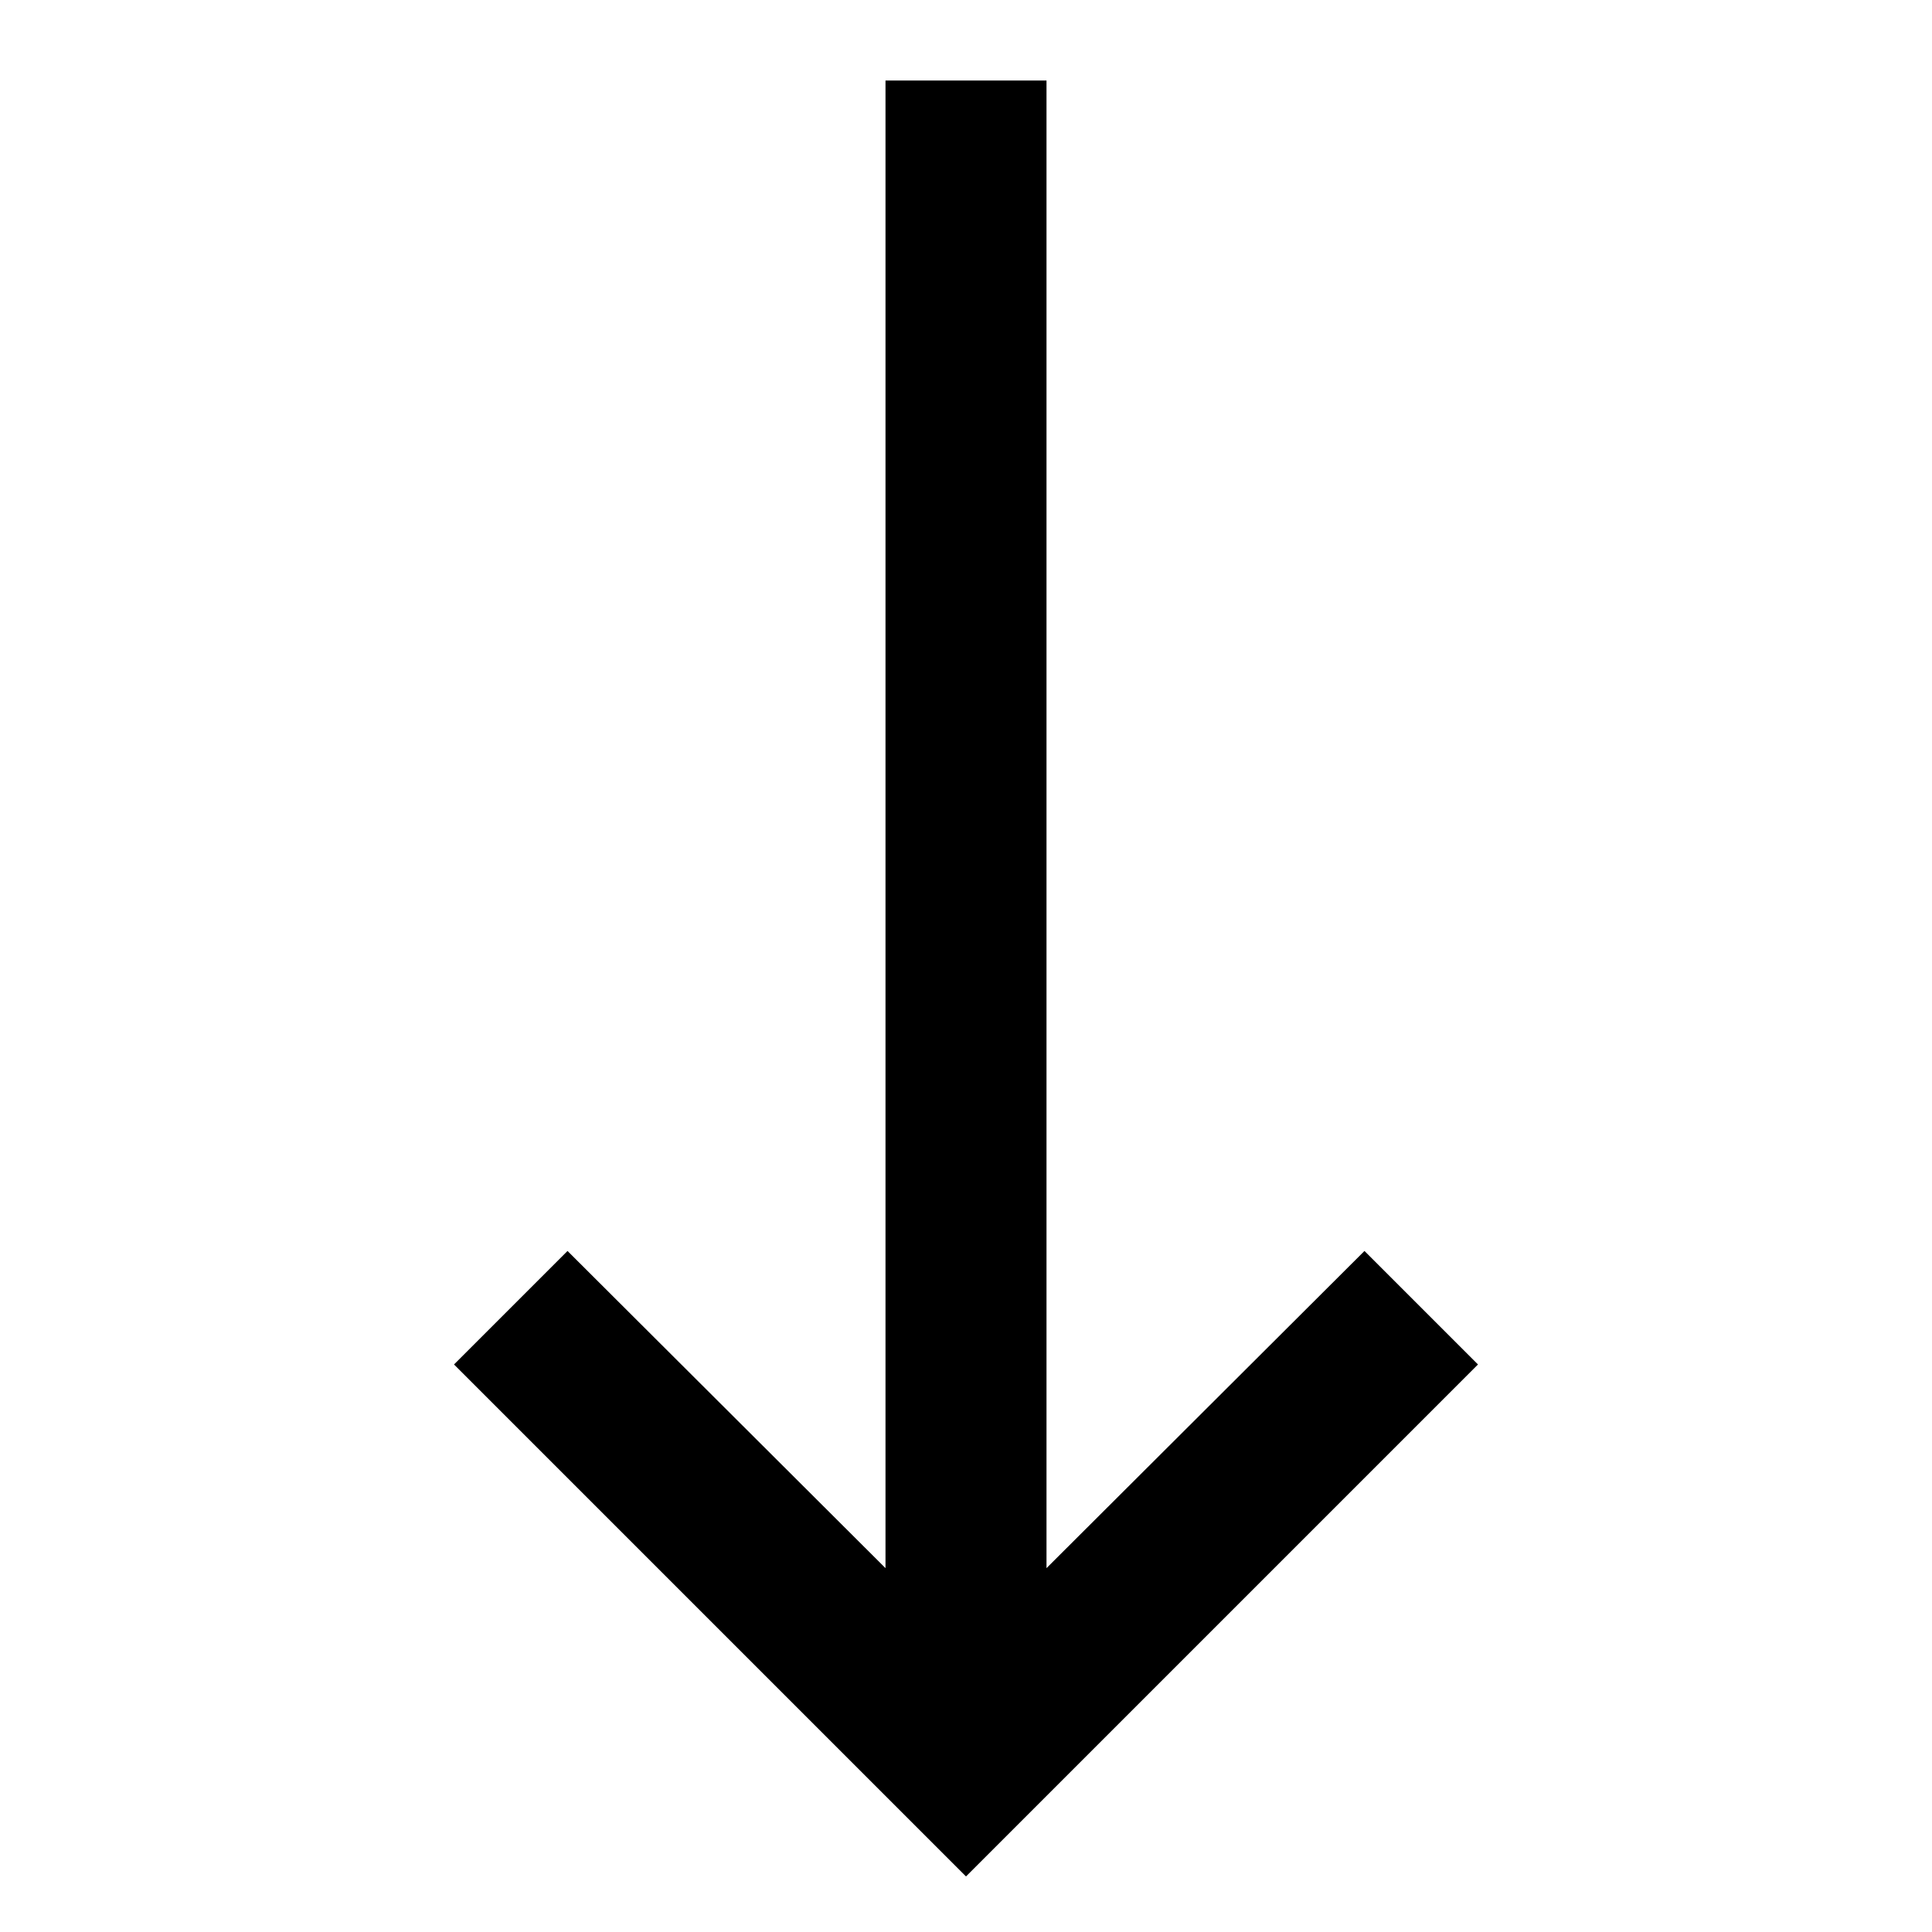 <svg id="Layer_1" data-name="Layer 1" xmlns="http://www.w3.org/2000/svg" viewBox="0 0 24 24"><title>iconoteka_arrow_thin_down_b_a</title><polygon points="13 19.48 13 1 11 1 11 19.48 7.05 15.54 5.64 16.95 12 23.31 18.36 16.95 16.95 15.54 13 19.48"/></svg>
